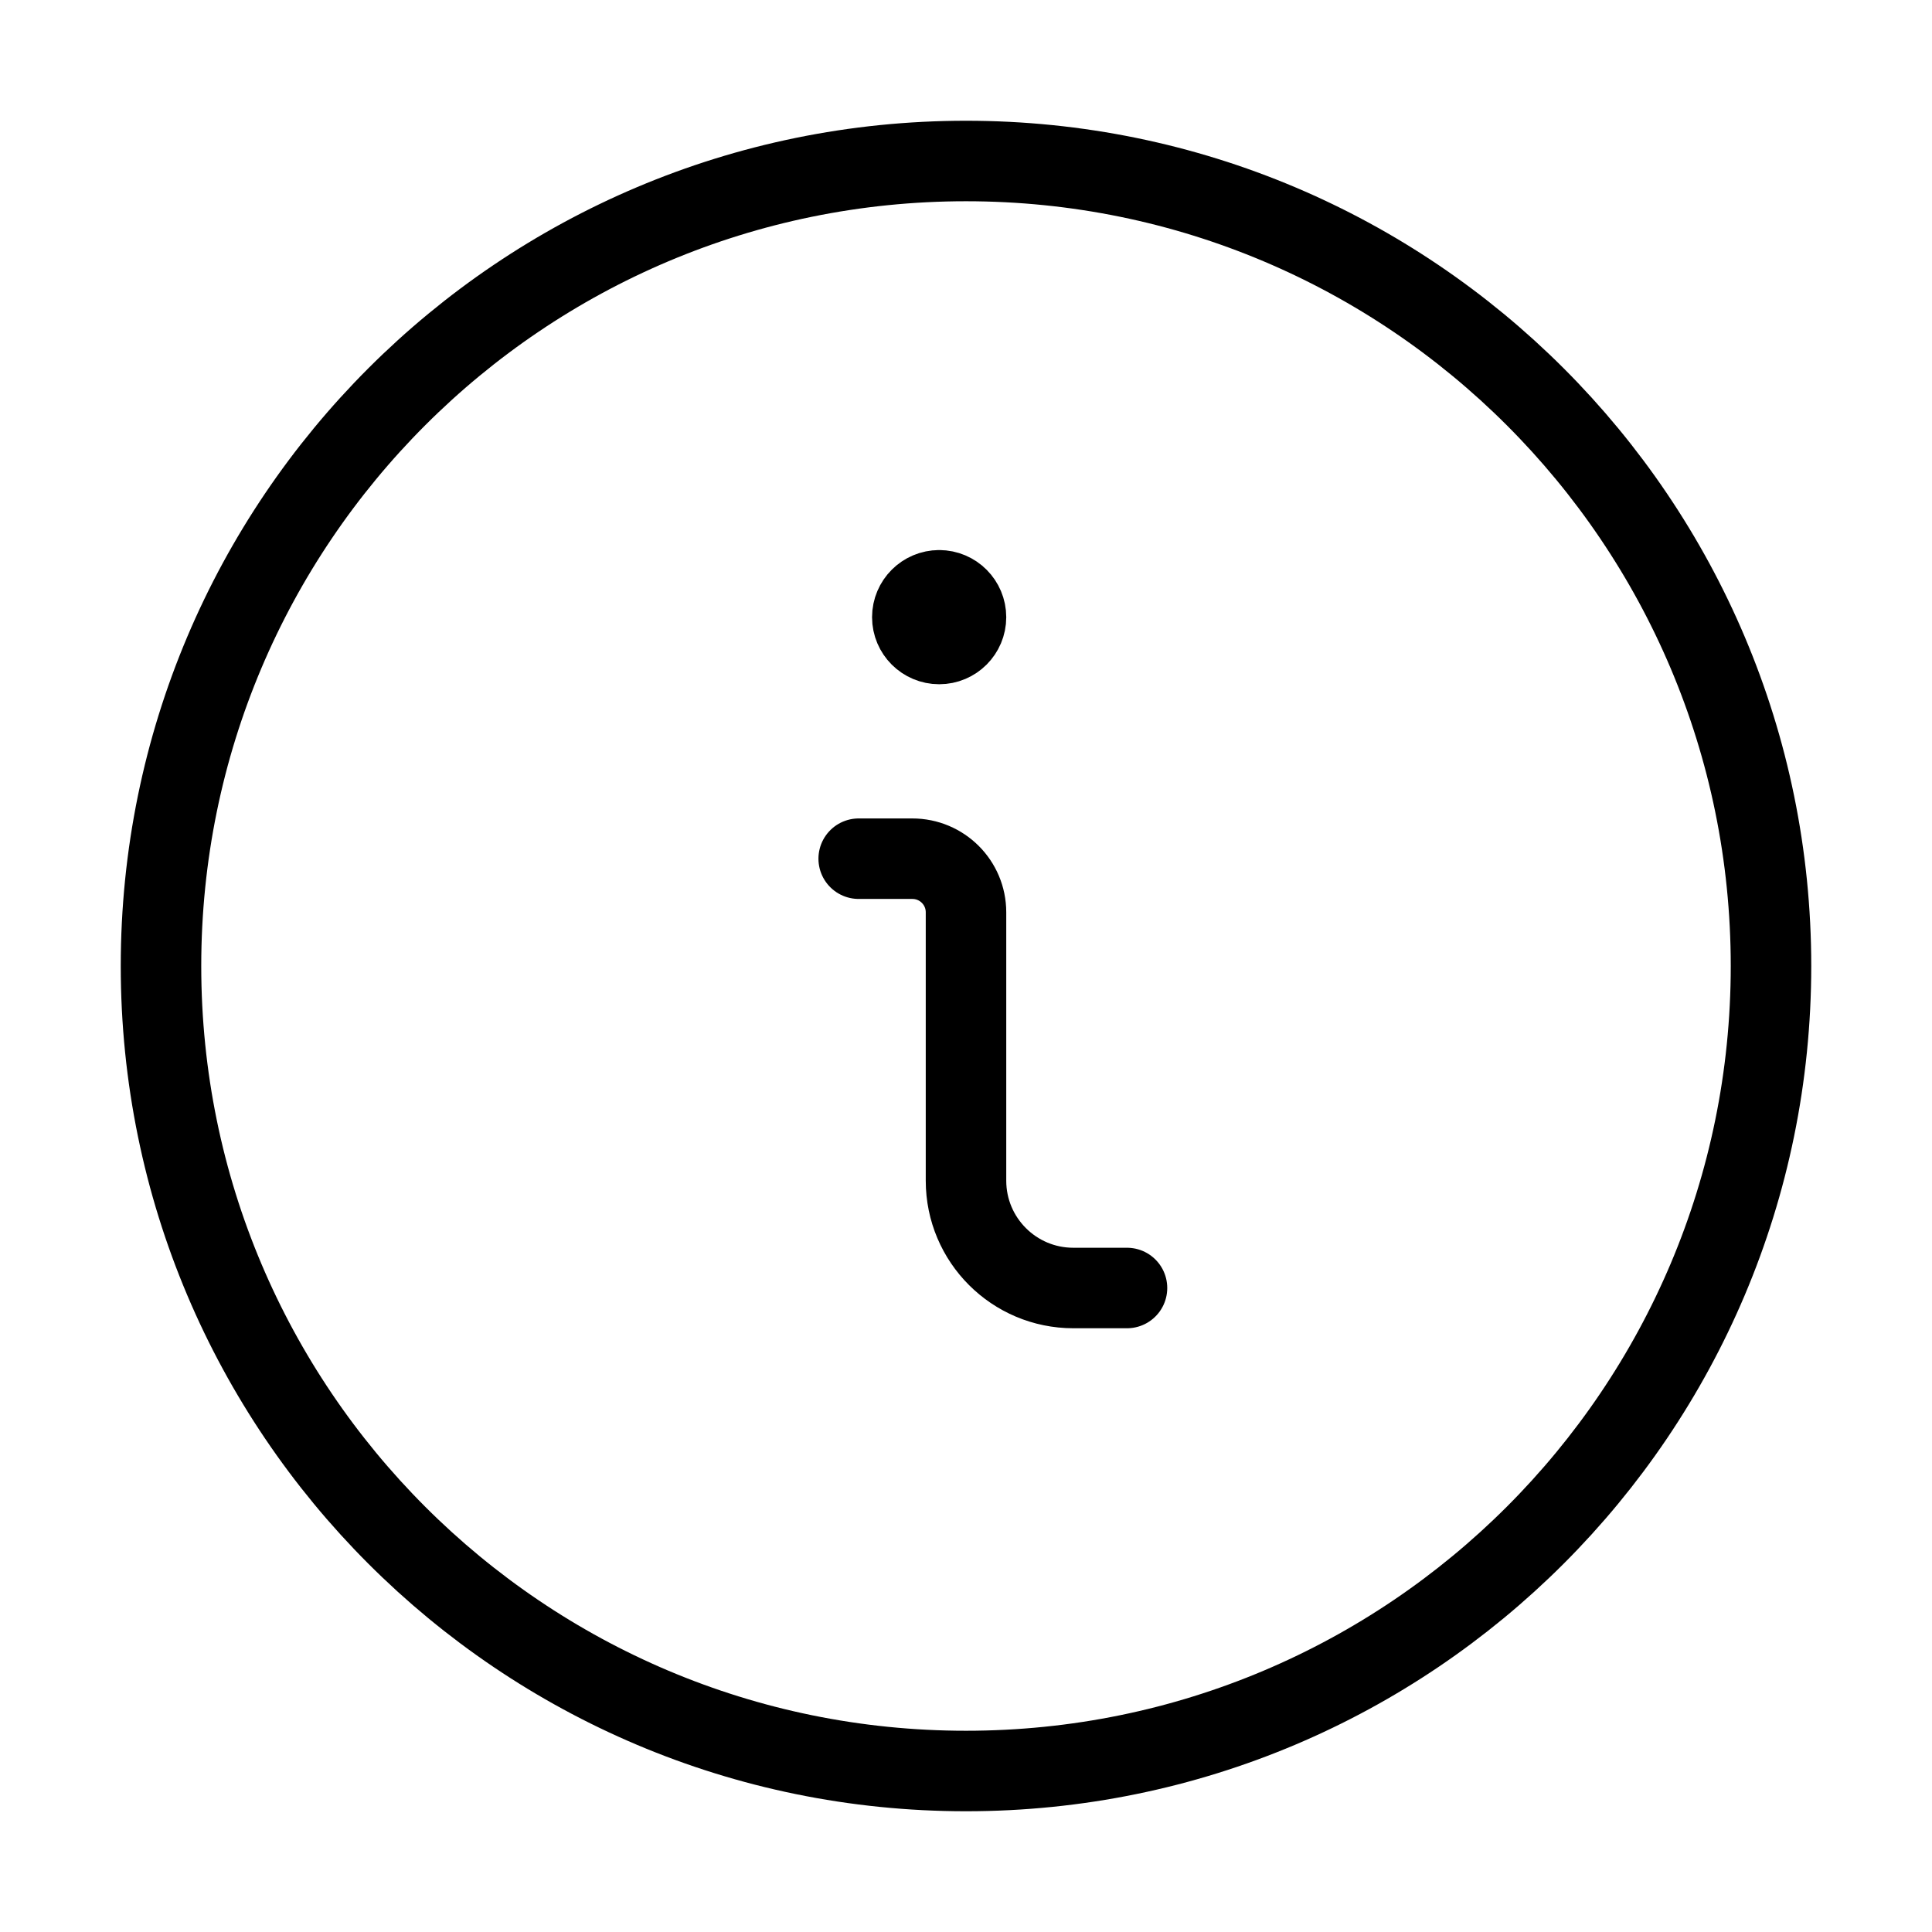 <svg viewBox="0 0 24 24" fill="none" xmlns="http://www.w3.org/2000/svg"><path d="M14 16H13.333C12.597 16 12 15.403 12 14.667V11.333C12 10.965 11.702 10.667 11.333 10.667H10.667" stroke="currentColor" stroke-linecap="round" stroke-linejoin="round"/><path d="M11.667 7.333C11.483 7.333 11.333 7.483 11.333 7.667C11.333 7.851 11.483 8 11.667 8C11.851 8 12 7.851 12 7.667C12 7.483 11.851 7.333 11.667 7.333V7.333" stroke="currentColor" stroke-linecap="round" stroke-linejoin="round"/><path clip-rule="evenodd" d="M12 22C17.523 22 22 17.523 22 12C22 6.477 17.523 2 12 2C6.477 2 2 6.477 2 12C2 17.523 6.477 22 12 22Z" stroke="currentColor" stroke-linecap="round" stroke-linejoin="round"/></svg>